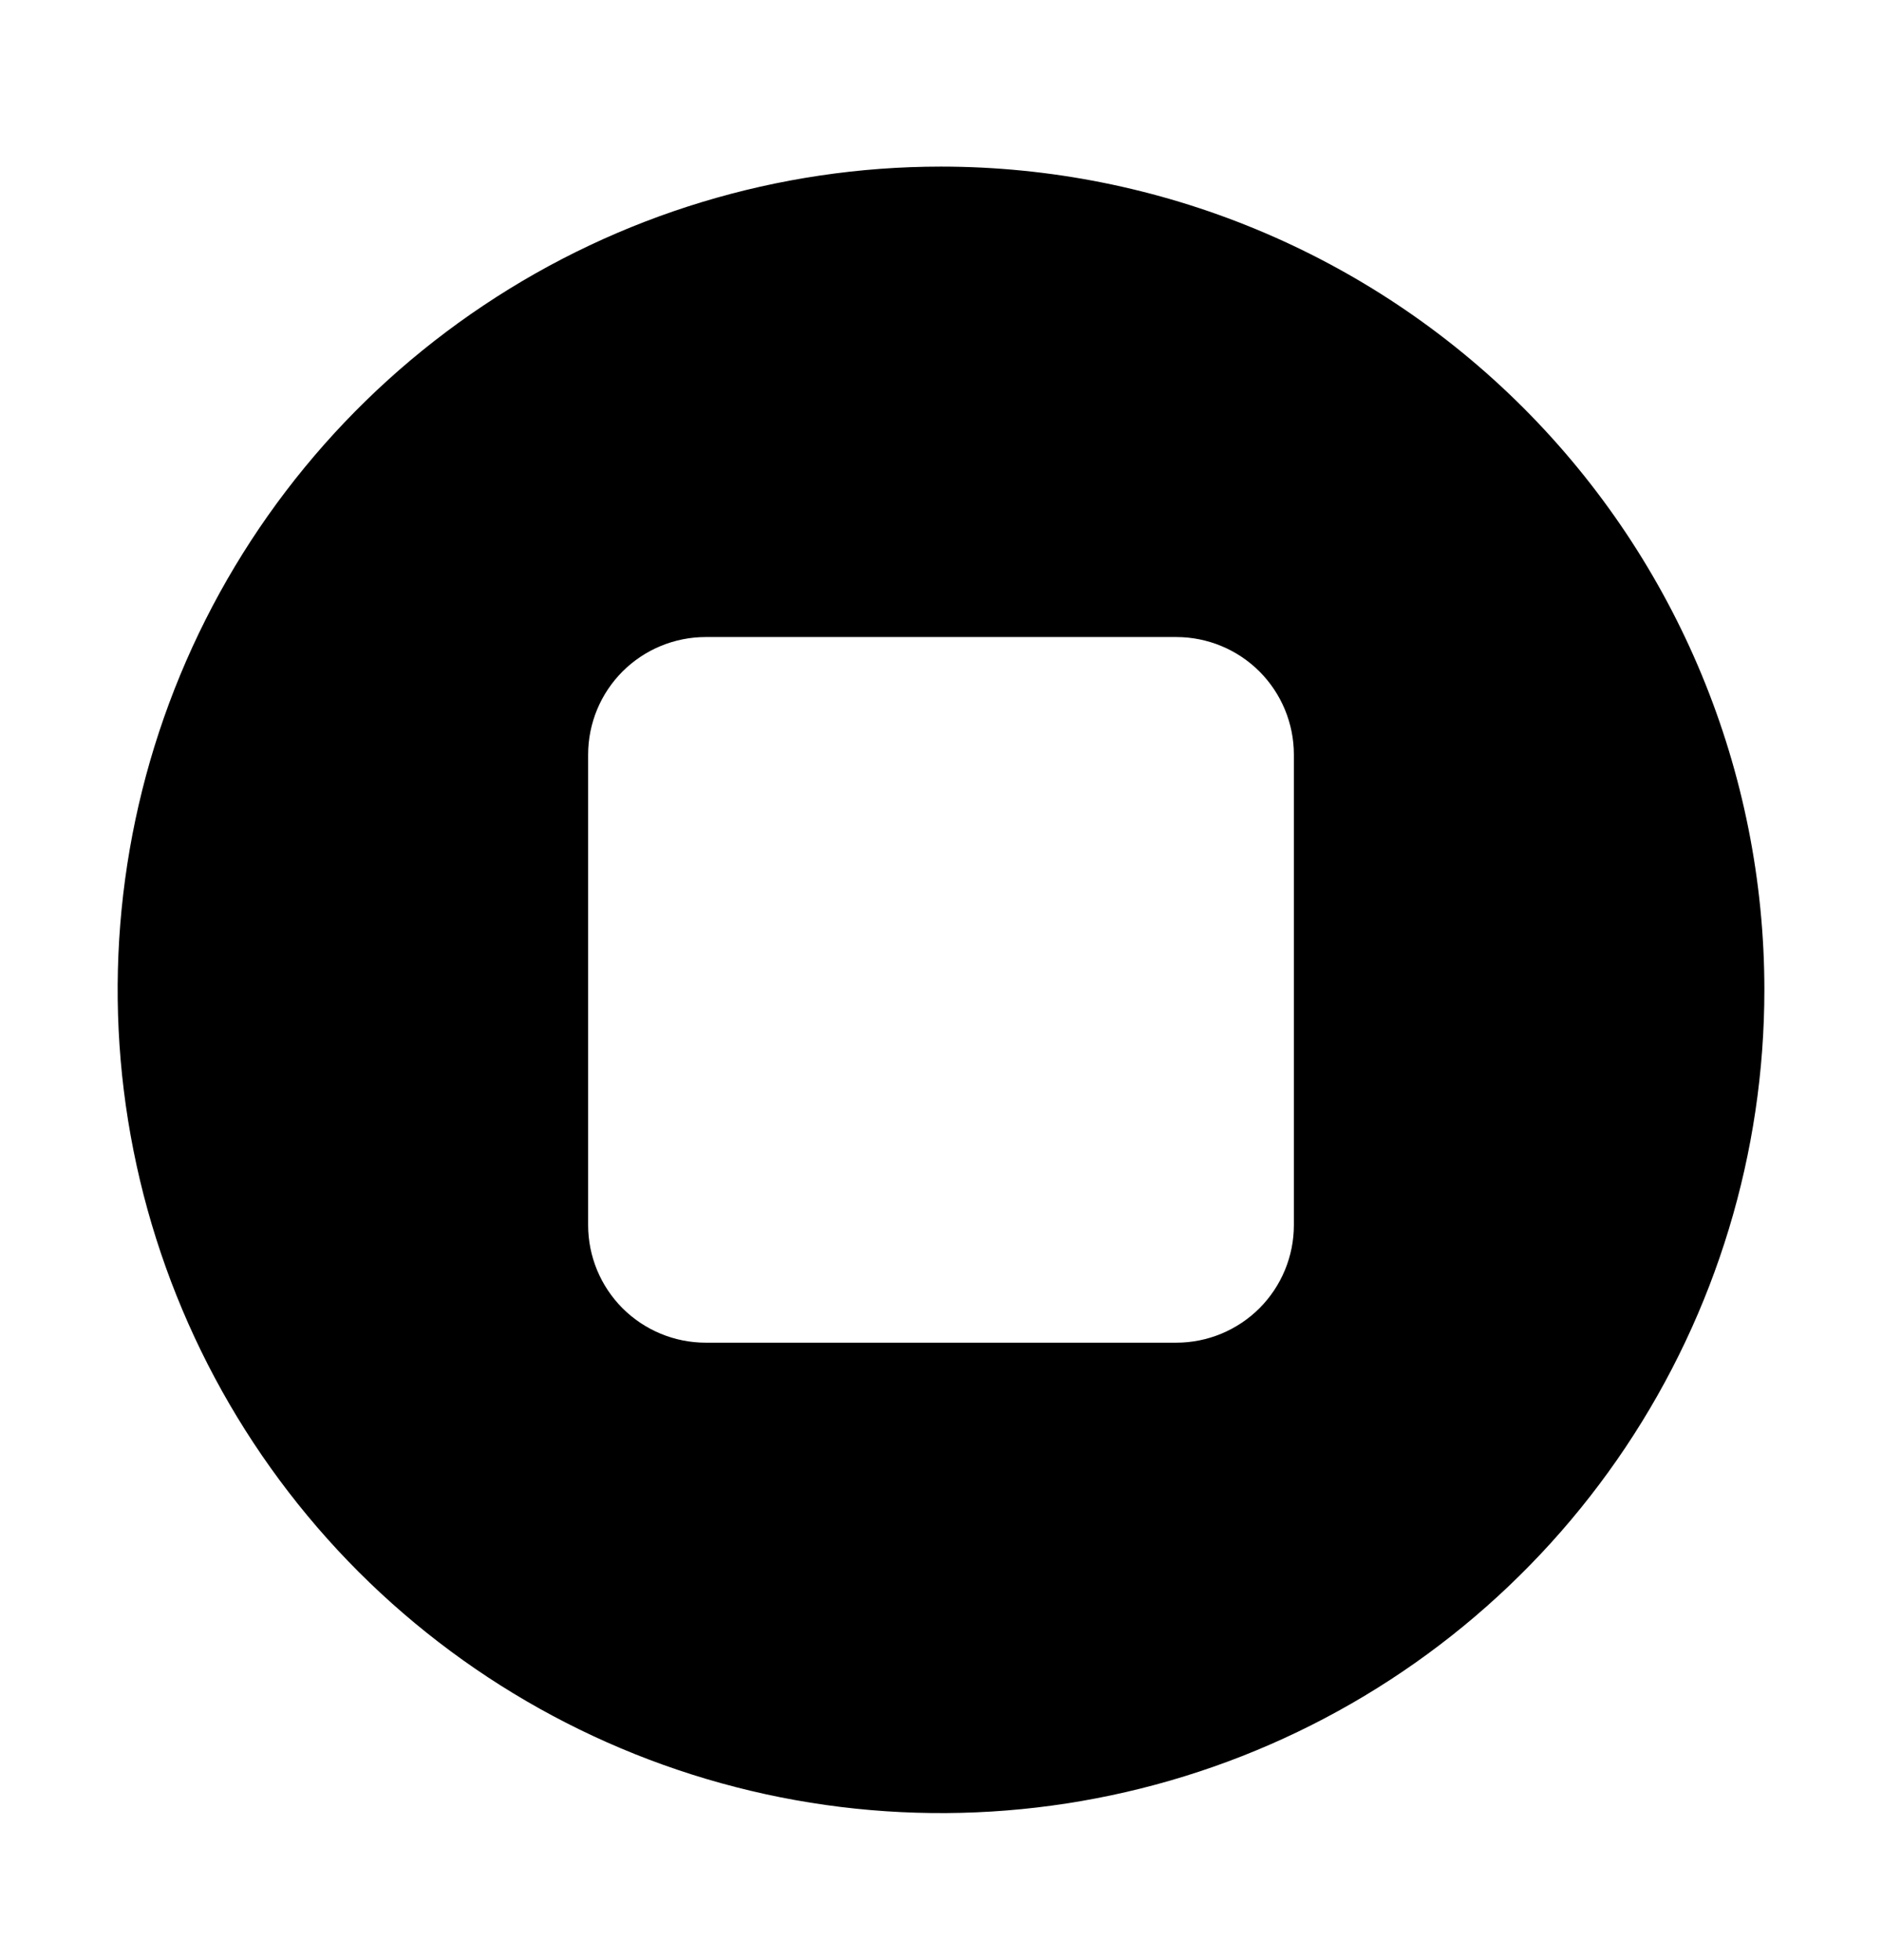 <svg width="24" height="25" viewBox="0 0 24 25" fill="none" xmlns="http://www.w3.org/2000/svg">
<g clip-path="url(#clip0_12439_14608)">
<path d="M12 2.125C9.923 2.125 7.893 2.741 6.167 3.895C4.44 5.048 3.094 6.688 2.299 8.607C1.505 10.525 1.297 12.637 1.702 14.673C2.107 16.71 3.107 18.581 4.575 20.05C6.044 21.518 7.915 22.518 9.952 22.923C11.988 23.328 14.1 23.12 16.018 22.326C17.937 21.531 19.577 20.185 20.73 18.459C21.884 16.732 22.5 14.702 22.5 12.625C22.5 9.84 21.394 7.17 19.425 5.2C17.456 3.231 14.785 2.125 12 2.125ZM16.5 15.625C16.5 16.023 16.342 16.404 16.061 16.686C15.779 16.967 15.398 17.125 15 17.125H9C8.602 17.125 8.221 16.967 7.939 16.686C7.658 16.404 7.5 16.023 7.5 15.625V9.625C7.5 9.227 7.658 8.846 7.939 8.564C8.221 8.283 8.602 8.125 9 8.125H15C15.398 8.125 15.779 8.283 16.061 8.564C16.342 8.846 16.5 9.227 16.5 9.625V15.625Z" fill="currentColor"/>
</g>
<defs>
<clipPath id="clip0_12439_14608">
<rect width="24" height="24" fill="white" transform="translate(0 0.625)"/>
</clipPath>
</defs>
</svg>
